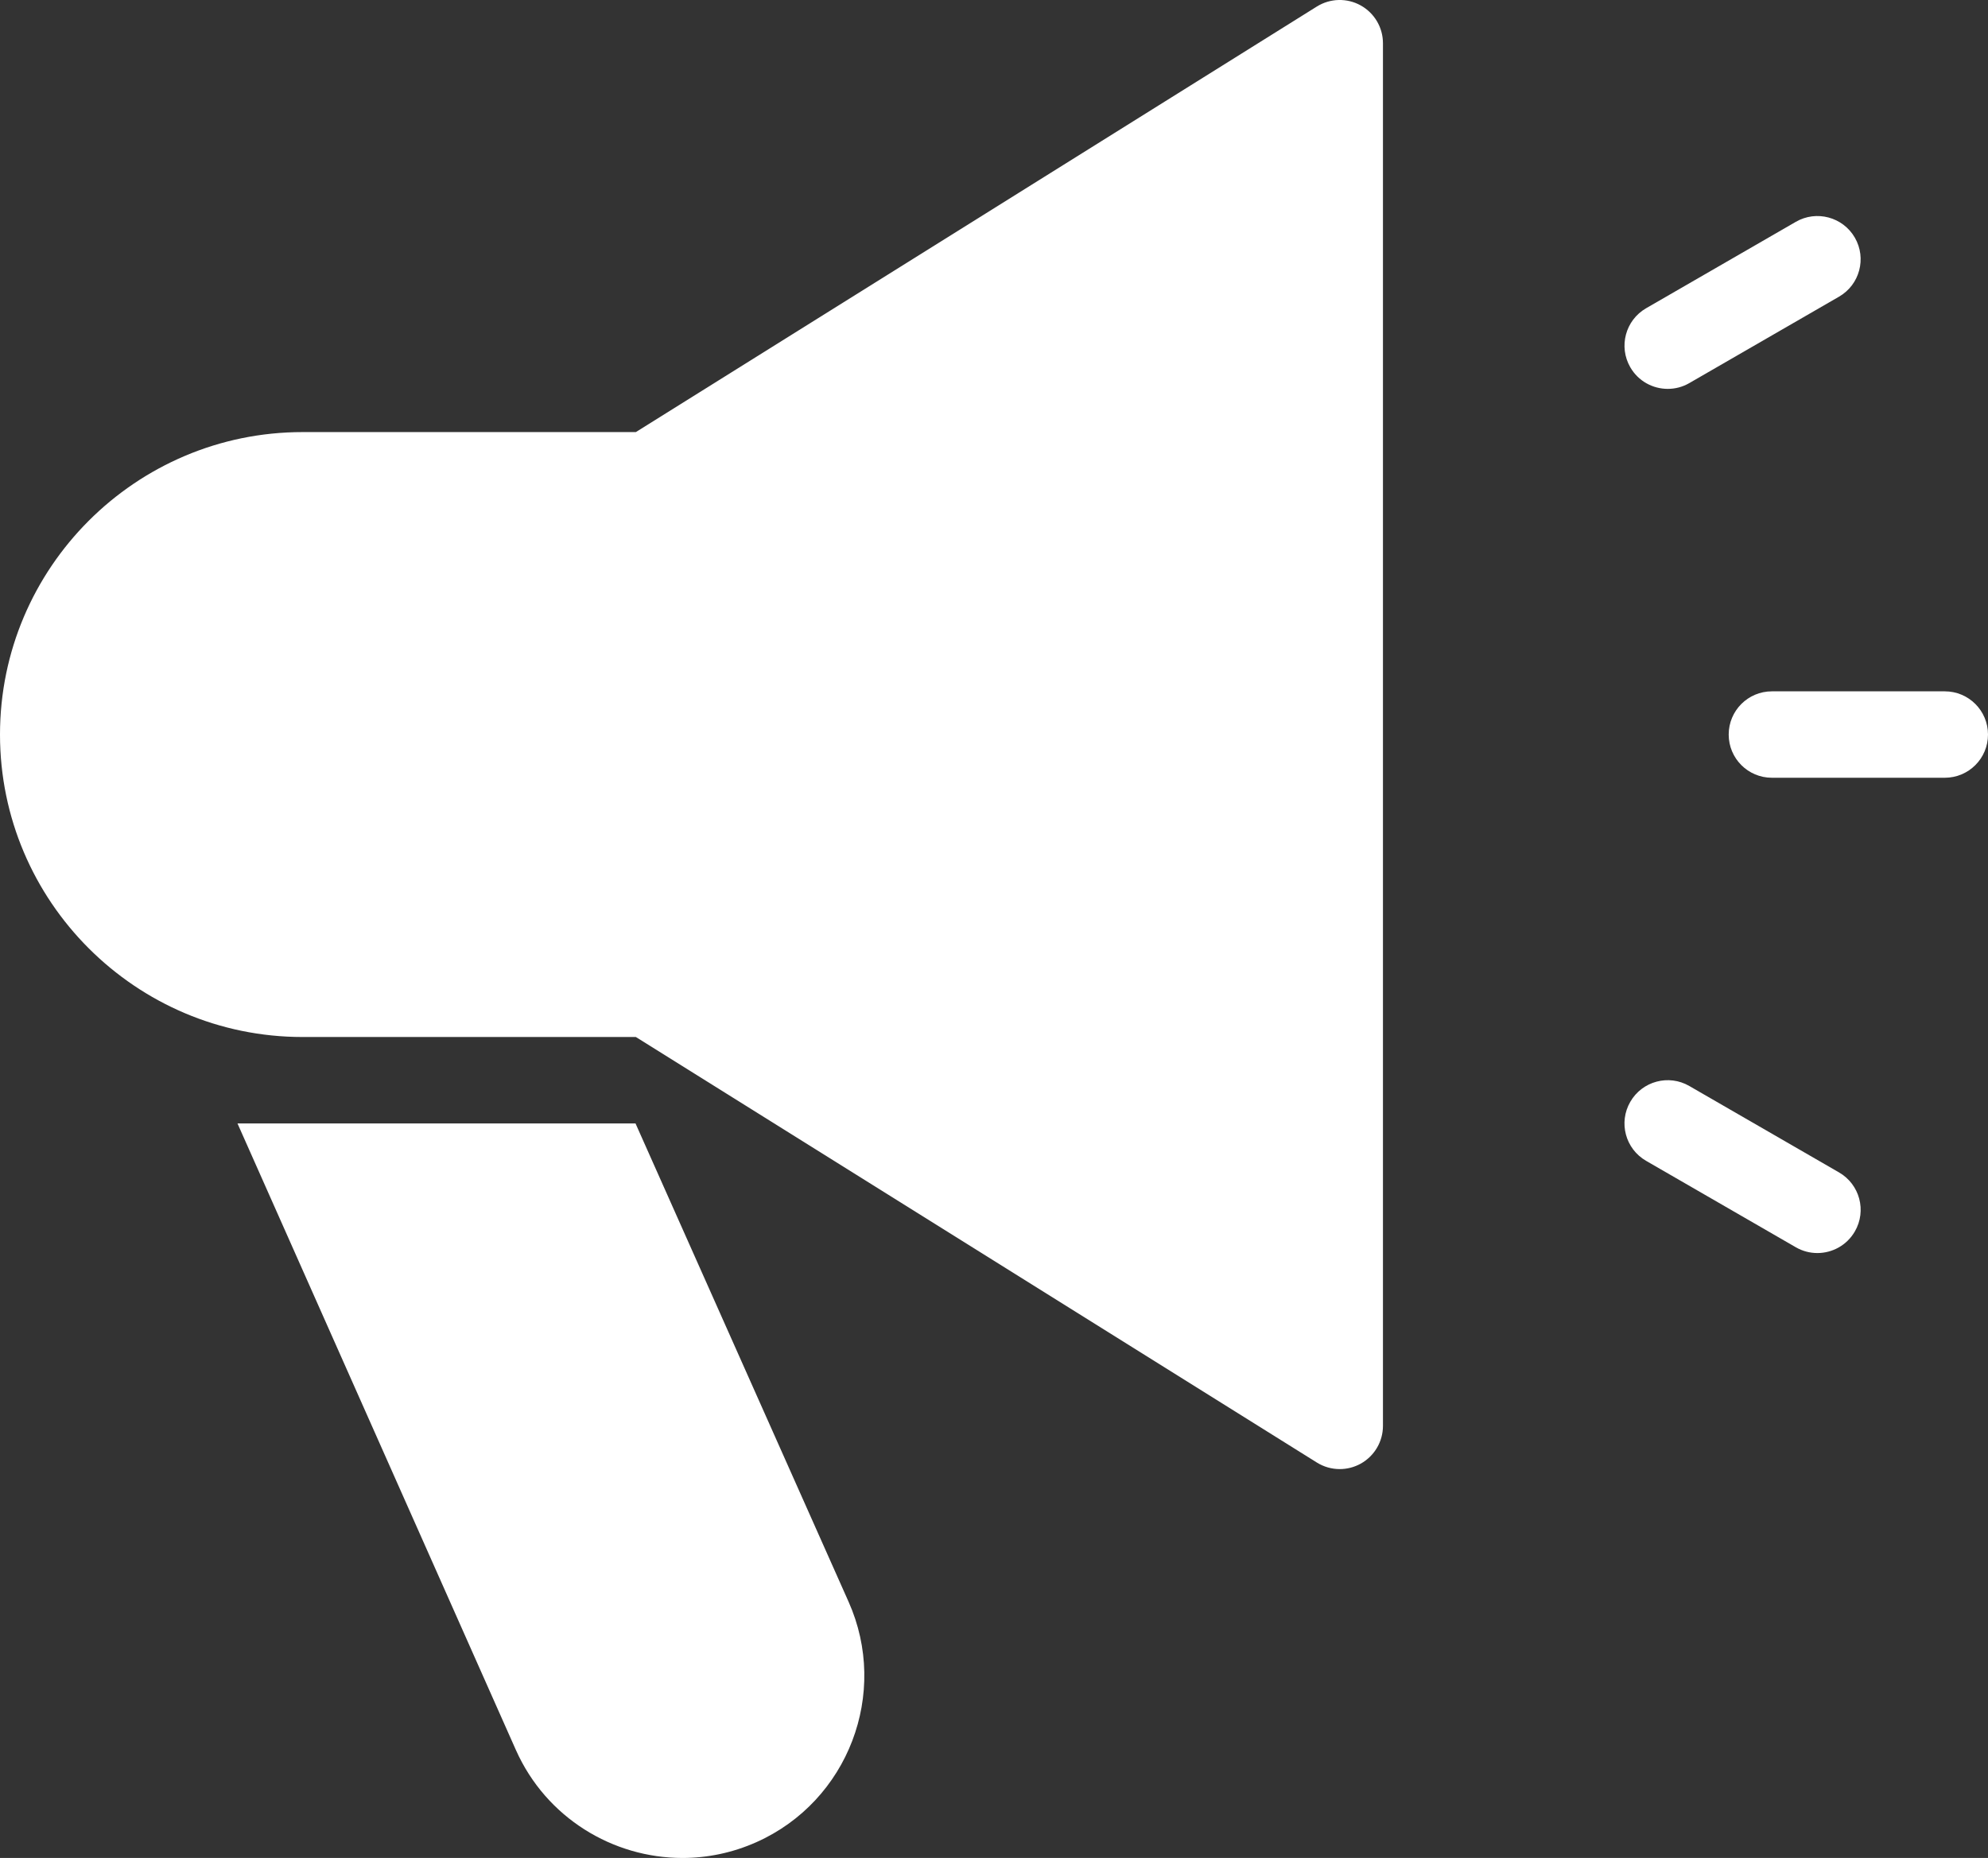 <?xml version="1.0" encoding="UTF-8"?>
<svg width="46px" height="43px" viewBox="0 0 46 43" version="1.1" xmlns="http://www.w3.org/2000/svg" xmlns:xlink="http://www.w3.org/1999/xlink">
    <rect x="0" y="0" width="46" height="43" fill="#333333" stroke="none"/>
    <!-- Generator: Sketch 45 (43475) - http://www.bohemiancoding.com/sketch -->
    <title>notification_glyph_icon_1</title>
    <desc>Created with Sketch.</desc>
    <defs></defs>
    <g id="icons" stroke="none" stroke-width="1" fill="none" fill-rule="evenodd">
        <g id="icon" transform="translate(-171, -267)">
            <g id="menu" transform="translate(21, 107)">
                <g></g>
            </g>
            <g id="notification_glyph_icon_1" transform="translate(171, 267)" fill-rule="nonzero" fill="#FFFFFF">
                <path d="M31.484,0.125 C31.168,-0.05 30.779,-0.042 30.469,0.152 L14.713,10 L7,10 C3.141,10 0,13.141 0,17 C0,20.859 3.141,24 7,24 L14.713,24 L30.47,33.848 C30.632,33.949 30.815,34 31,34 C31.167,34 31.334,33.958 31.484,33.875 C31.803,33.698 32,33.363 32,33 L32,1 C32,0.637 31.803,0.302 31.484,0.125 Z" id="Shape"></path>
                <path d="M45,18 L41,18 C40.447,18 40,17.553 40,17 C40,16.447 40.447,16 41,16 L45,16 C45.553,16 46,16.447 46,17 C46,17.553 45.553,18 45,18 Z" id="Shape"></path>
                <path d="M38.59,9 C38.244,9 37.908,8.821 37.723,8.5 C37.447,8.021 37.611,7.41 38.089,7.134 L41.553,5.134 C42.029,4.858 42.642,5.021 42.919,5.5 C43.195,5.979 43.031,6.59 42.553,6.866 L39.089,8.866 C38.932,8.957 38.76,9 38.59,9 Z" id="Shape"></path>
                <path d="M42.052,29 C41.882,29 41.71,28.957 41.553,28.866 L38.089,26.866 C37.61,26.59 37.446,25.978 37.723,25.5 C37.999,25.021 38.612,24.857 39.089,25.134 L42.553,27.134 C43.032,27.41 43.196,28.022 42.919,28.5 C42.733,28.821 42.397,29 42.052,29 Z" id="Shape"></path>
                <path d="M19.634,37.068 L14.705,26 L5.495,26 L11.938,40.503 C12.637,42.069 14.179,43 15.792,43 C16.365,43 16.947,42.882 17.503,42.634 C19.625,41.687 20.581,39.189 19.634,37.068 Z" id="Shape"></path>
            </g>
        </g>
    </g>
</svg>